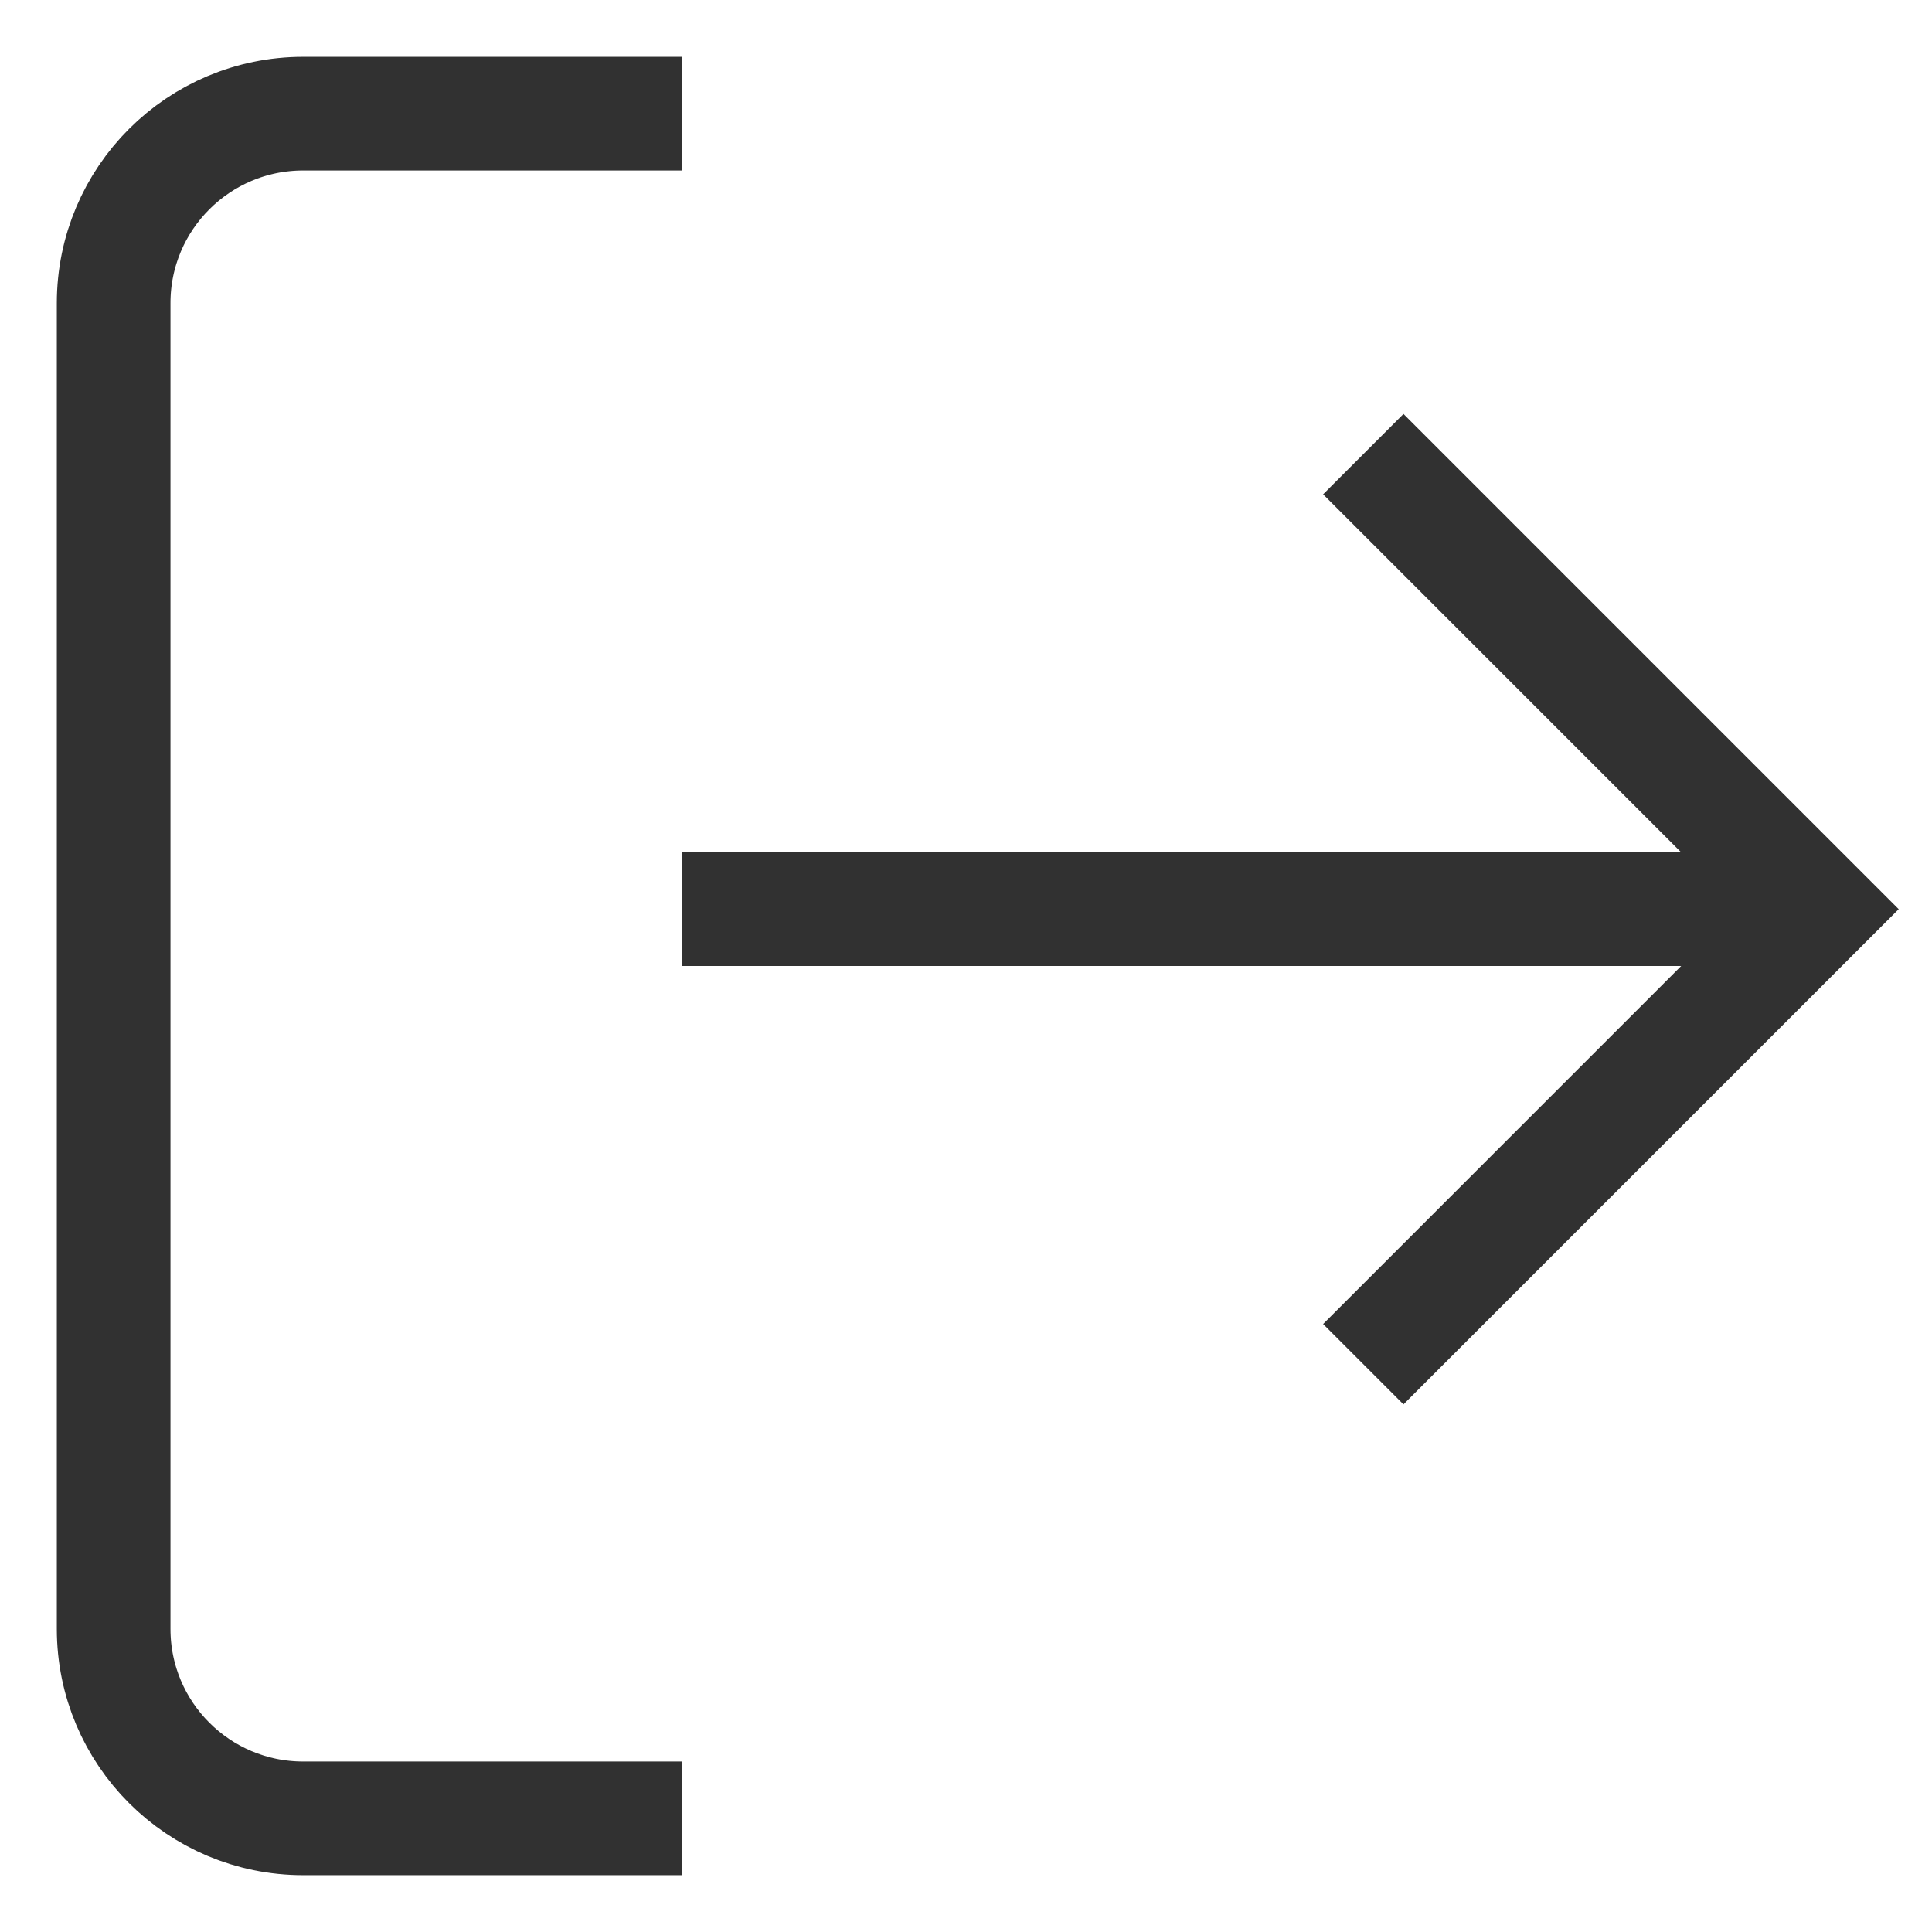<svg width="17" height="17" viewBox="0 0 17 17" fill="none" xmlns="http://www.w3.org/2000/svg">
<path d="M6.003 16H2.668C1.747 16 1 15.254 1 14.333V2.667C1 1.746 1.747 1 2.668 1H6.003" stroke="#313131" strokeWidth="2" strokeLinecap="round" strokeLinejoin="round"/>
<path d="M11.996 12.004L16 8L11.996 3.996" stroke="#313131" strokeWidth="2" strokeLinecap="round" strokeLinejoin="round"/>
<path d="M16 8H6.003" stroke="#313131" strokeWidth="2" strokeLinecap="round" strokeLinejoin="round"/>
</svg>